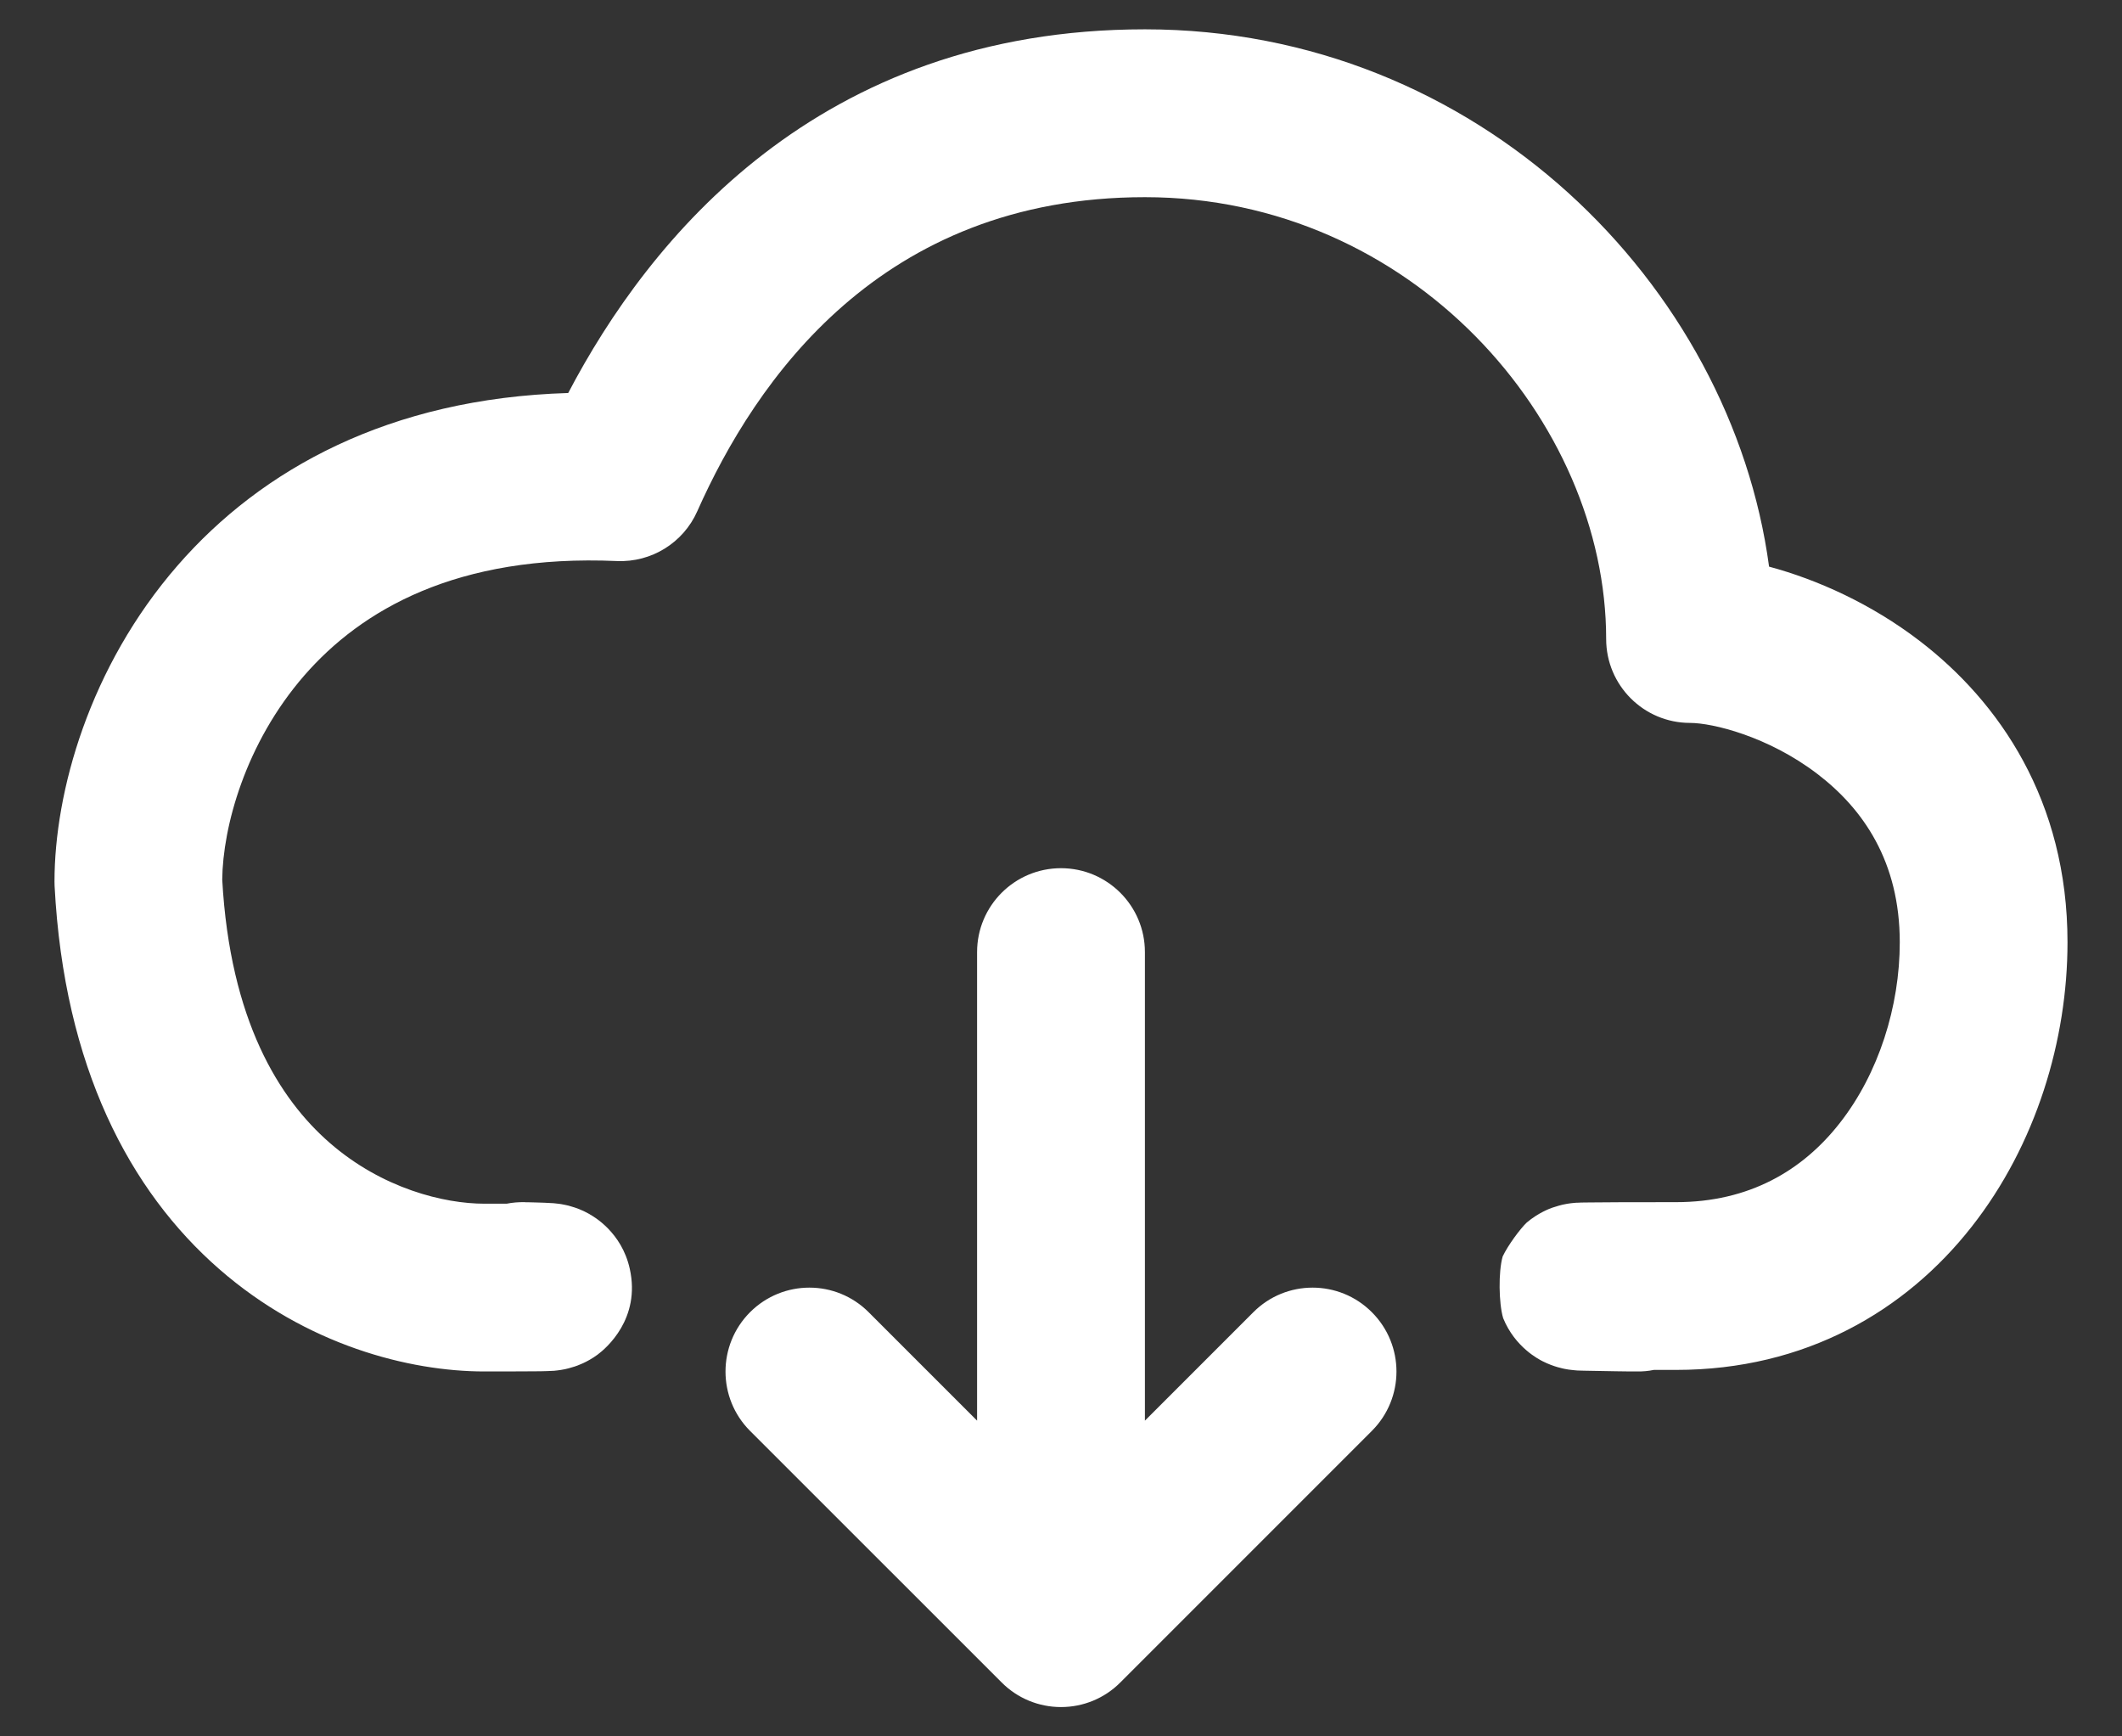 <svg width="22" height="18" viewBox="0 0 22 18" fill="none" xmlns="http://www.w3.org/2000/svg">
<rect x="0" y="0" width="22" height="18" fill="#333333" stroke="none"/>
<path fill-rule="evenodd" clip-rule="evenodd" d="M7.229 5.3C7.83 3.949 9.126 2.044 11.87 2.044C14.637 2.044 16.652 4.366 16.652 6.624C16.652 7.104 17.041 7.494 17.522 7.494C17.751 7.494 18.329 7.631 18.842 8.023C19.316 8.385 19.696 8.931 19.696 9.768C19.696 10.434 19.476 11.13 19.074 11.642C18.689 12.134 18.135 12.462 17.377 12.462C16.888 12.462 16.614 12.463 16.479 12.465C16.445 12.465 16.416 12.466 16.394 12.466C16.383 12.466 16.368 12.467 16.353 12.468L16.342 12.468C16.335 12.469 16.327 12.469 16.318 12.47C16.317 12.47 16.264 12.474 16.201 12.488C16.182 12.493 16.144 12.502 16.098 12.518L16.097 12.518C16.069 12.528 15.95 12.571 15.829 12.673C15.764 12.734 15.634 12.908 15.579 13.025C15.534 13.183 15.538 13.508 15.584 13.664C15.708 13.969 15.958 14.093 15.993 14.111L15.995 14.112C16.109 14.17 16.212 14.188 16.22 14.19L16.22 14.19C16.249 14.196 16.272 14.199 16.283 14.2C16.318 14.205 16.348 14.206 16.354 14.207L16.355 14.207C16.365 14.207 16.375 14.207 16.384 14.208C16.397 14.208 16.409 14.209 16.419 14.209C16.5 14.211 16.64 14.213 16.754 14.215L16.905 14.217L16.952 14.217L16.965 14.217L16.968 14.217L16.969 14.217L16.969 14.217H16.969L16.969 14.201H16.969L16.969 14.217C17.03 14.218 17.089 14.213 17.146 14.201L17.377 14.201C18.719 14.201 19.759 13.587 20.442 12.716C21.11 11.866 21.435 10.78 21.435 9.768C21.435 8.3 20.727 7.274 19.897 6.64C19.401 6.261 18.844 6.009 18.341 5.874C17.95 2.96 15.329 0.304 11.87 0.304C8.479 0.304 6.725 2.483 5.891 4.074C4.035 4.13 2.71 4.865 1.844 5.859C0.923 6.916 0.565 8.214 0.565 9.139C0.565 9.154 0.566 9.169 0.566 9.184C0.664 11.063 1.347 12.348 2.273 13.156C3.177 13.945 4.242 14.217 5.022 14.217C5.321 14.217 5.501 14.216 5.603 14.215C5.642 14.214 5.699 14.213 5.744 14.21C5.748 14.209 5.799 14.206 5.86 14.193C5.878 14.189 5.912 14.181 5.954 14.167L5.955 14.167C5.982 14.158 6.085 14.124 6.195 14.043C6.283 13.978 6.645 13.671 6.529 13.152C6.445 12.773 6.153 12.61 6.114 12.588L6.112 12.586C6.031 12.54 5.962 12.518 5.937 12.511C5.905 12.5 5.878 12.494 5.862 12.491C5.831 12.484 5.805 12.48 5.794 12.479C5.769 12.476 5.749 12.474 5.74 12.473C5.686 12.469 5.595 12.466 5.55 12.465L5.472 12.463L5.448 12.463L5.441 12.462L5.439 12.462L5.438 12.462L5.438 12.462L5.438 12.462L5.438 12.477H5.438L5.438 12.462C5.375 12.461 5.313 12.466 5.253 12.478C5.187 12.478 5.11 12.478 5.022 12.478C4.606 12.478 3.964 12.323 3.417 11.846C2.895 11.391 2.385 10.578 2.304 9.118C2.31 8.574 2.542 7.706 3.156 7.001C3.745 6.325 4.735 5.743 6.397 5.816C6.754 5.831 7.084 5.627 7.229 5.3ZM5.437 12.507L5.437 12.507L5.42 13.332L5.437 12.507ZM11.87 9.87C11.87 9.389 11.48 9 11 9C10.52 9 10.13 9.389 10.13 9.87L10.13 14.727L9.006 13.603C8.667 13.263 8.116 13.263 7.776 13.603C7.437 13.943 7.437 14.493 7.776 14.833L10.385 17.441C10.548 17.605 10.769 17.696 11 17.696C11.231 17.696 11.452 17.605 11.615 17.441L14.223 14.833C14.563 14.493 14.563 13.943 14.223 13.603C13.884 13.263 13.333 13.263 12.994 13.603L11.87 14.727L11.87 9.87Z" fill="white"/>
</svg>
